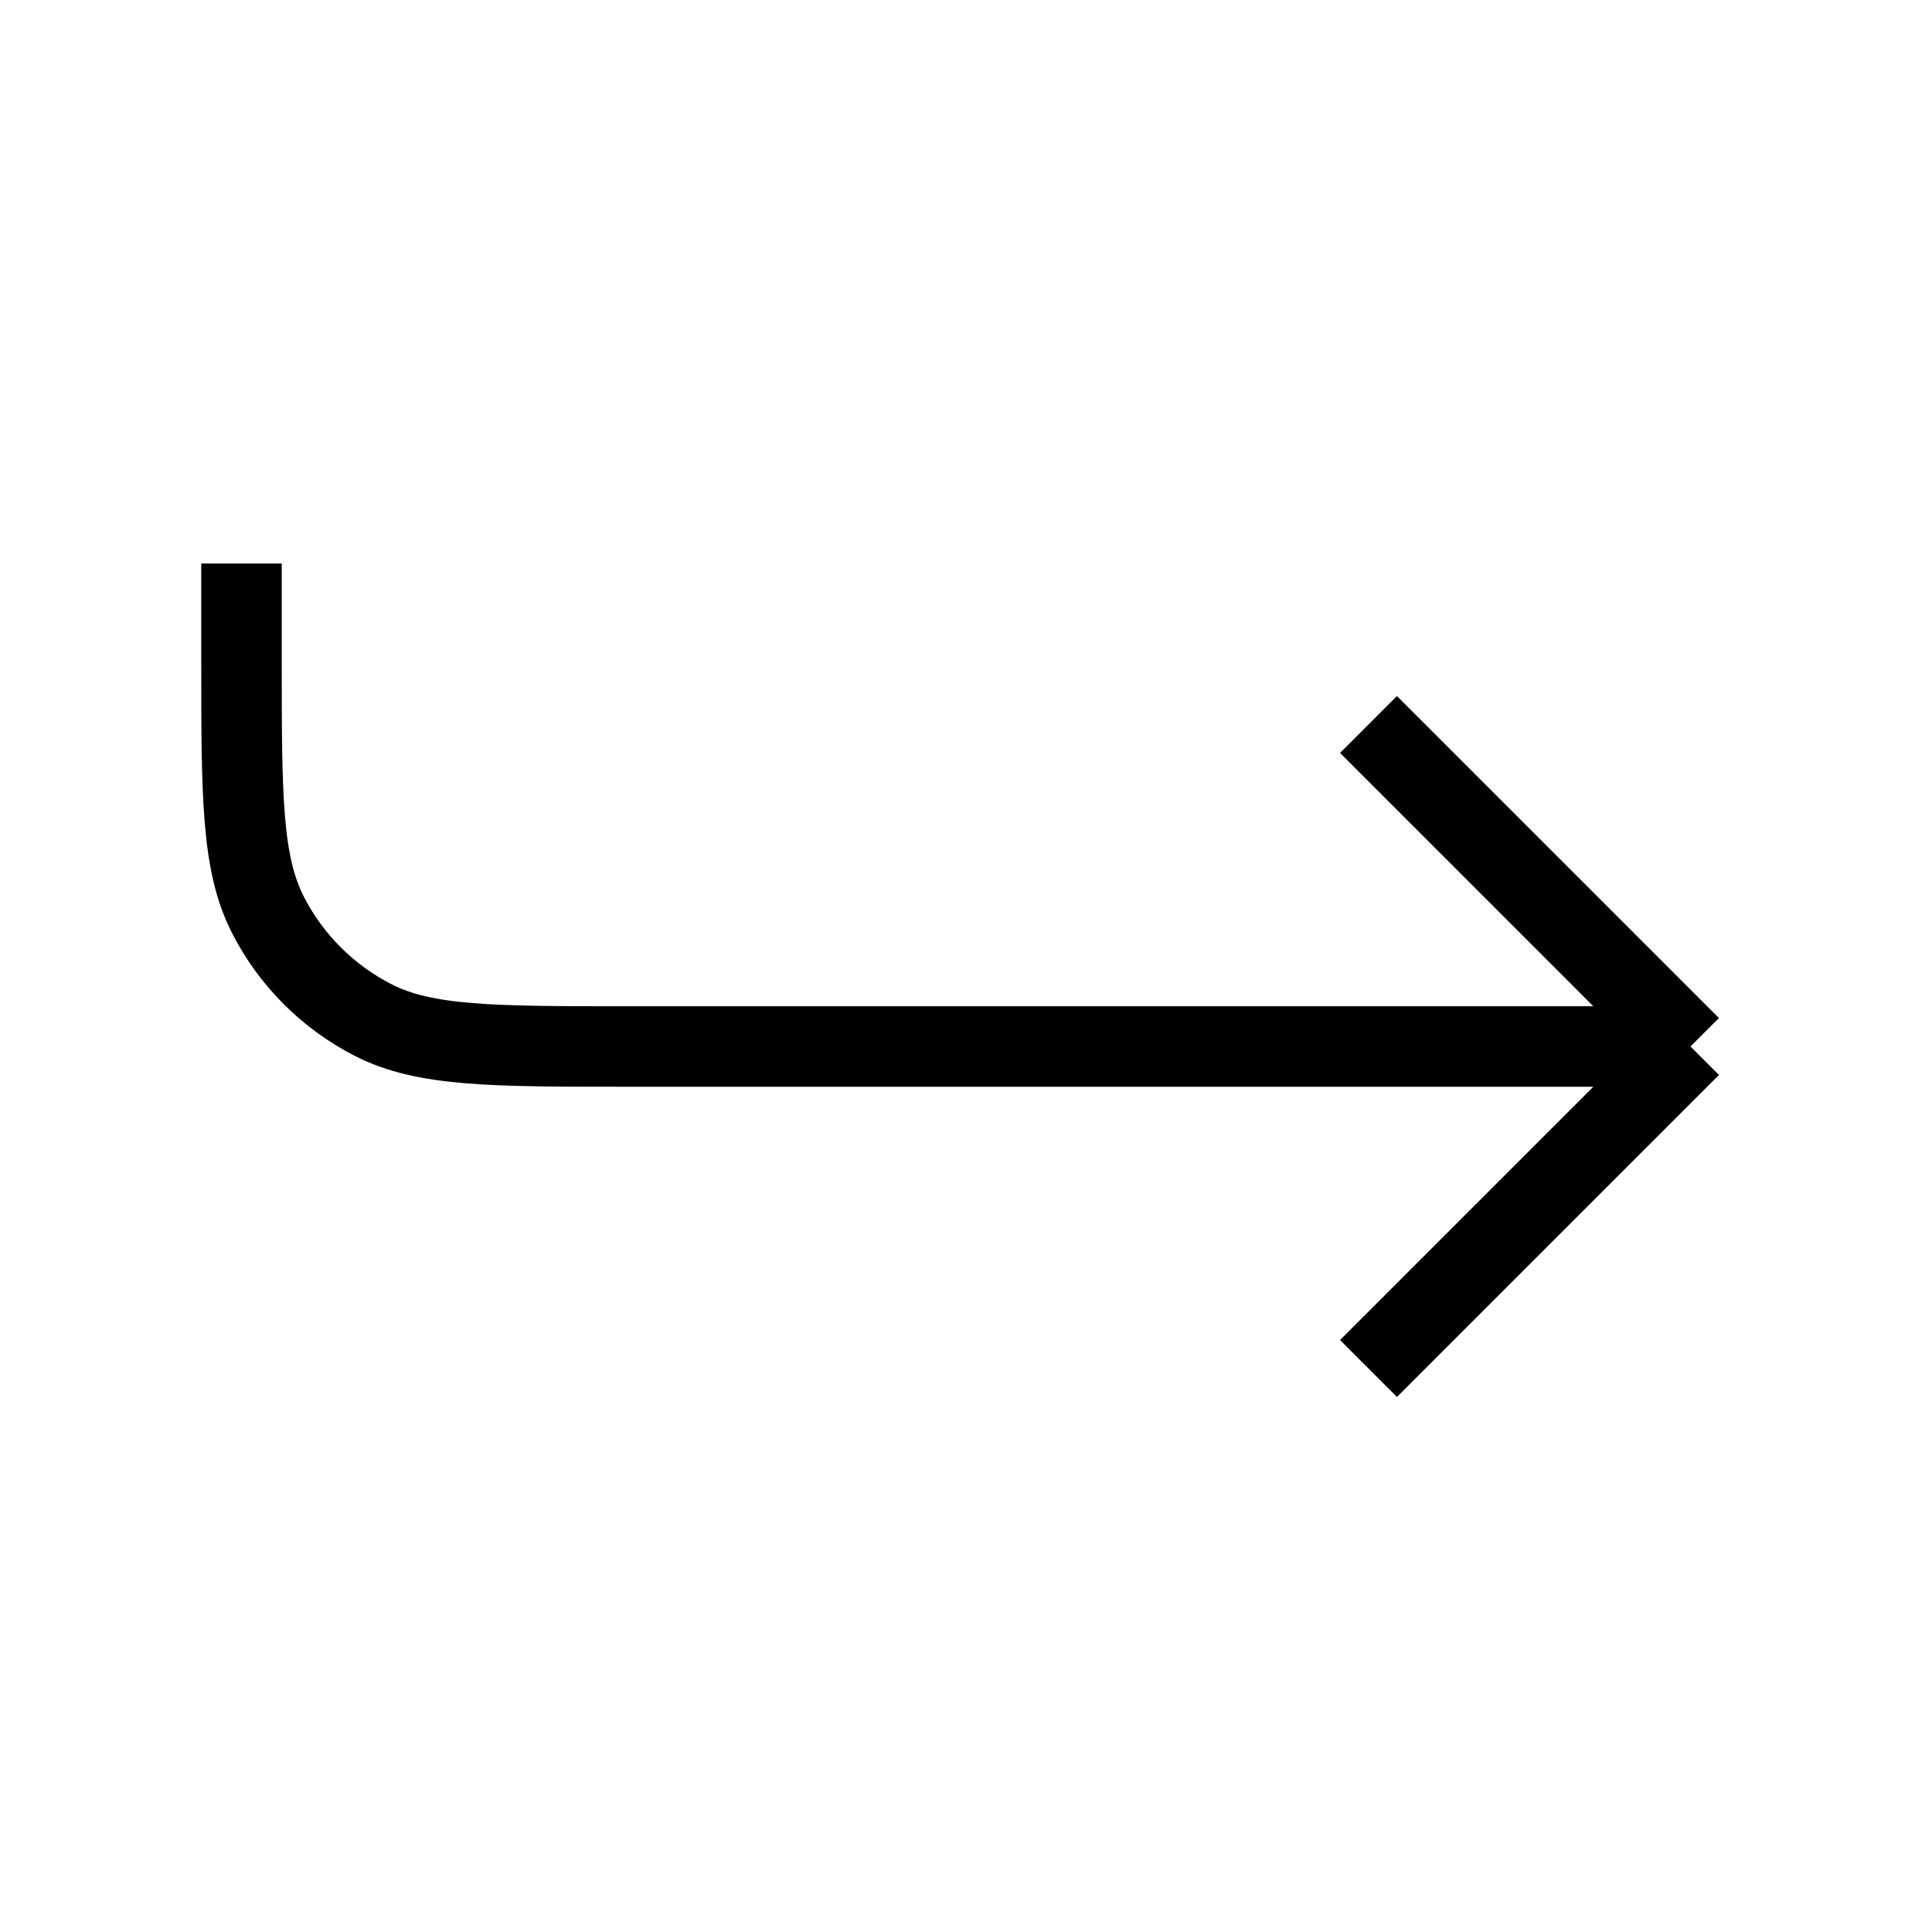 <svg width="24" height="24" viewBox="0 0 24 24" fill="none" xmlns="http://www.w3.org/2000/svg">
<path d="M3 7V8.2C3 9.88 3 10.72 3.327 11.362C3.615 11.927 4.074 12.385 4.638 12.673C5.28 13 6.12 13 7.8 13H21M21 13L17 9M21 13L17 17" stroke="black" strokeWidth="2" strokeLinecap="round" stroke-linejoin="round"/>
</svg>
